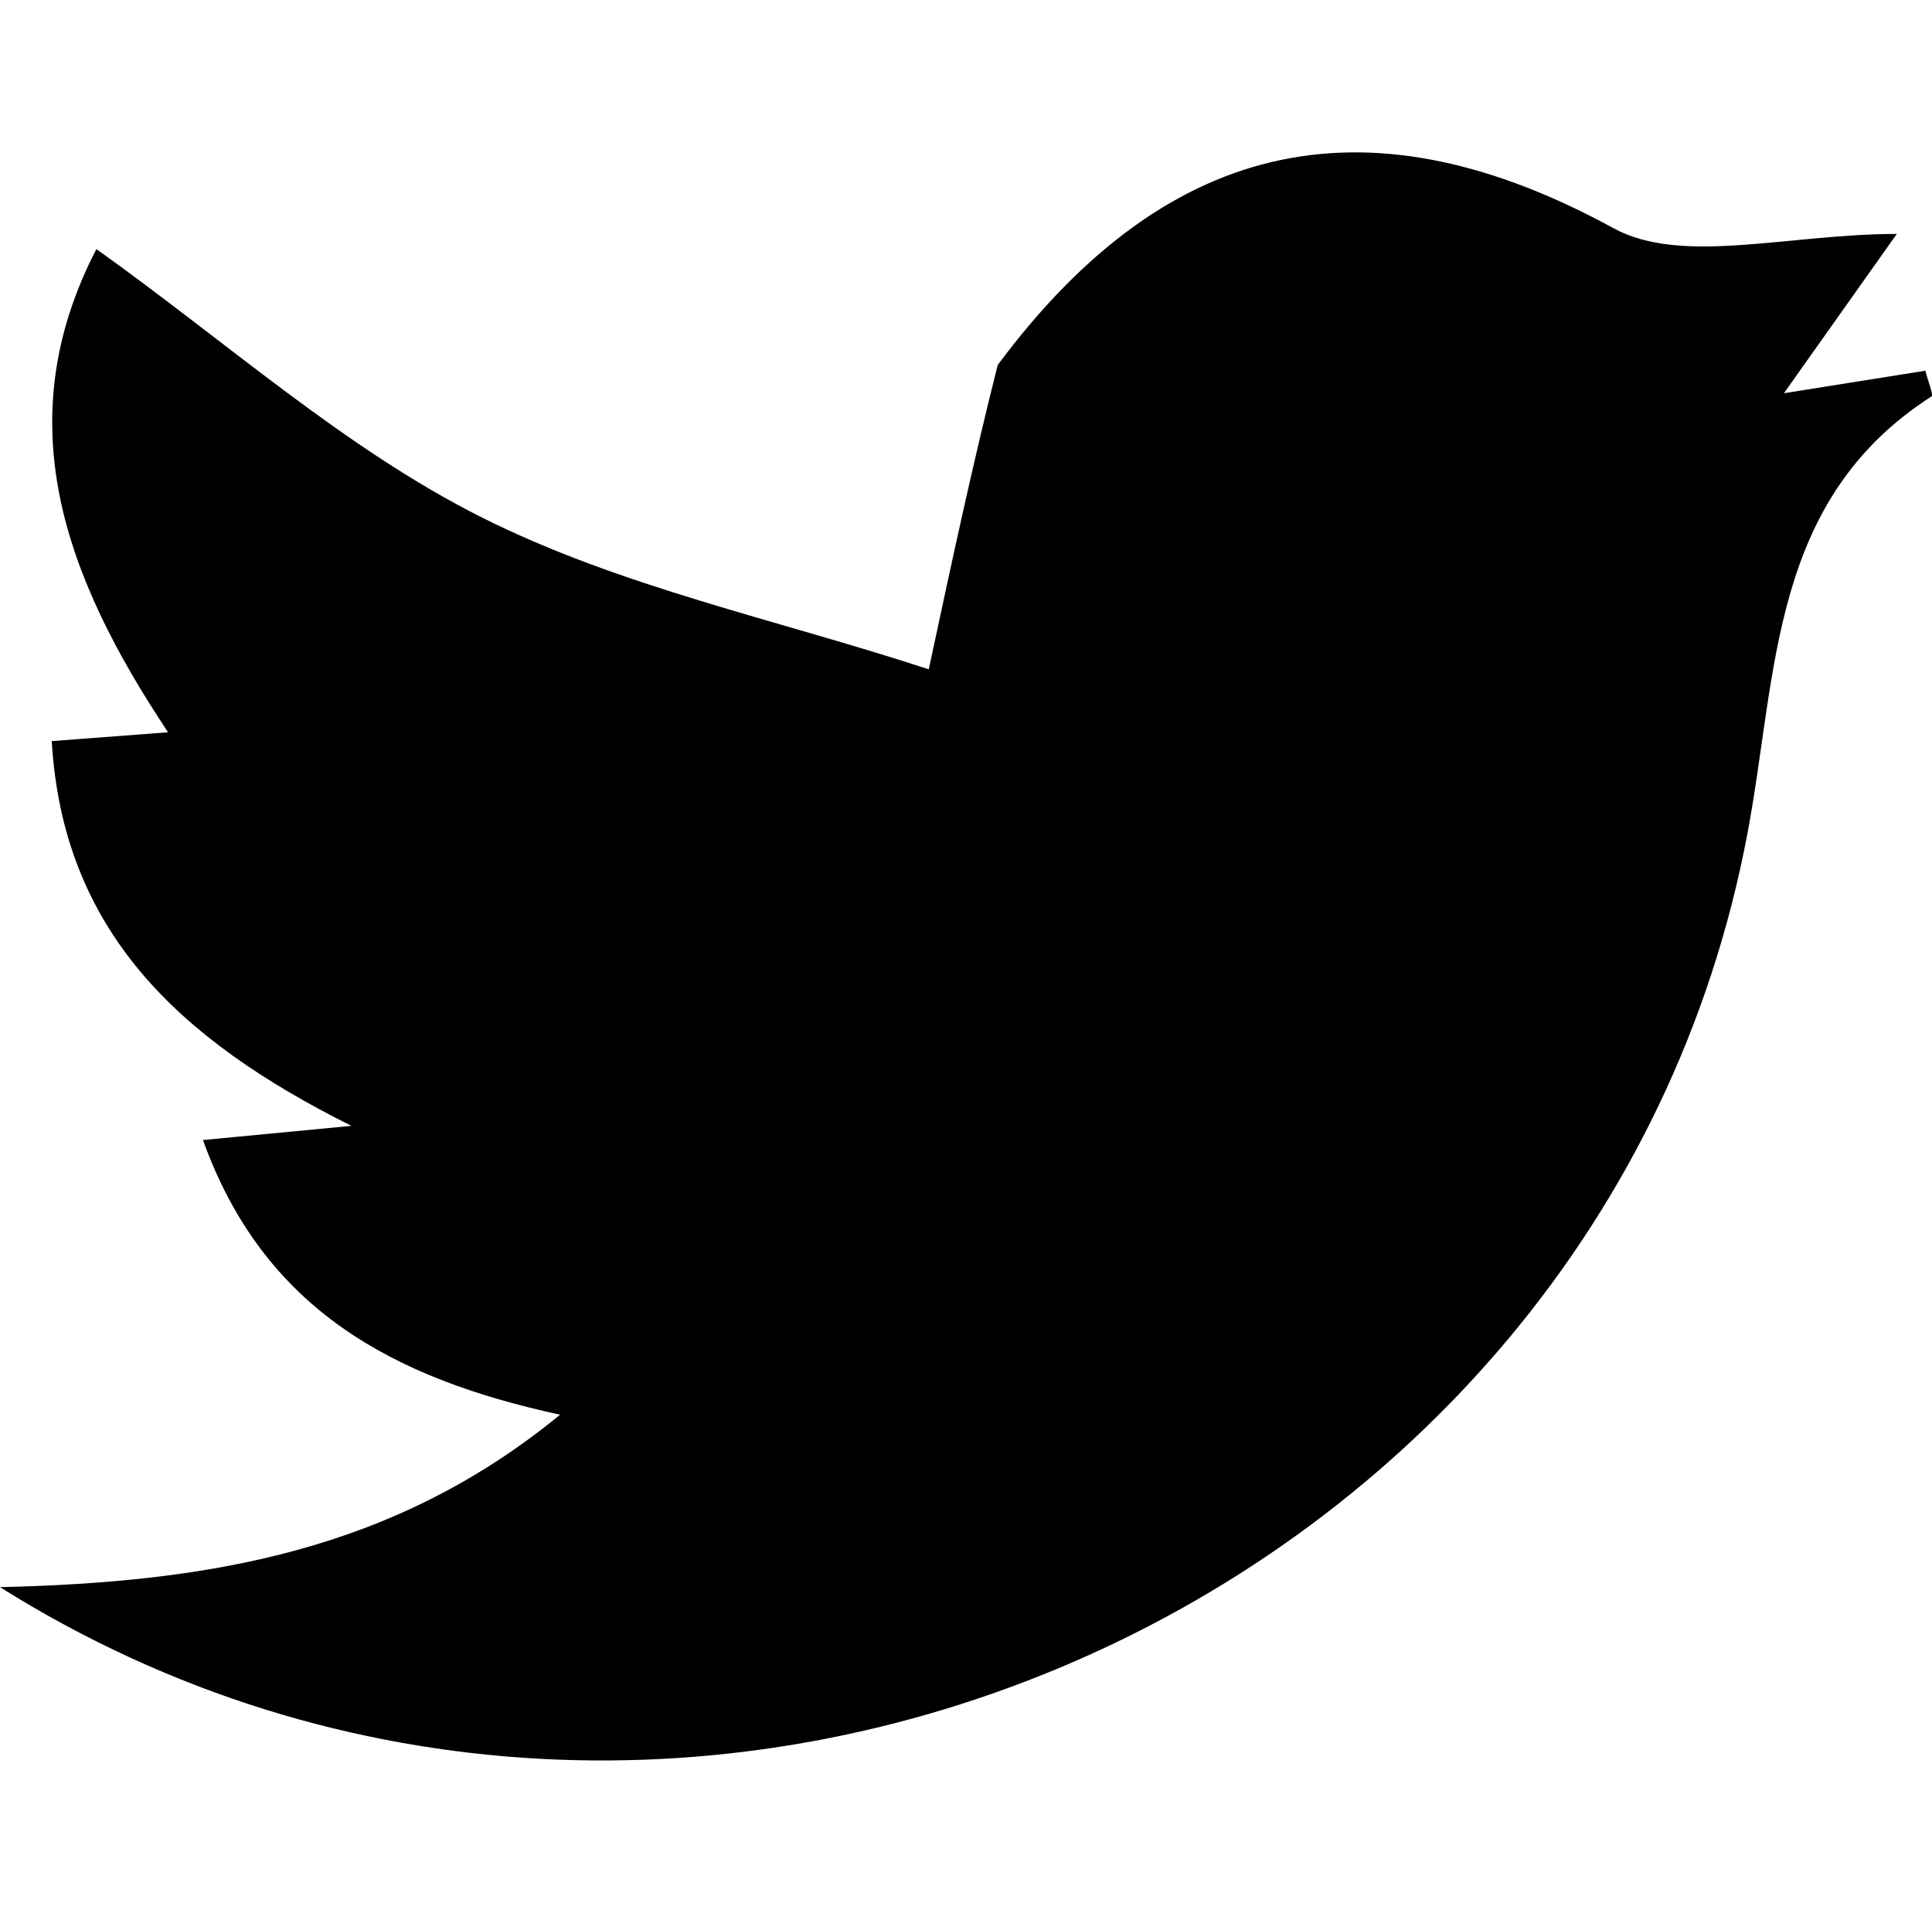 <!-- Generated by IcoMoon.io -->
<svg version="1.1" xmlns="http://www.w3.org/2000/svg" width="1034" height="1024" viewBox="0 0 1034 1024">
    <title></title>
    <g id="icomoon-ignore">
    </g>
    <path fill="#000"
          d="M533.968 195.391c93.308-125.437 201.817-143.024 329.587-73.218 36.585 19.989 93.34 3.062 151.608 3.062-19.356 27.314-37.918 53.508-60.426 85.273 26.48-4.219 51.37-8.183 75.701-12.060 1.451 5.759 4.467 13.020 3.302 13.769-86.573 55.571-82.282 147.664-98.481 233.78-78.142 415.423-570.627 632.474-935.261 403.652 111.292-2.613 210.293-18.934 299.76-92.32-90.015-19.485-158.667-56.76-191.141-147.038 23.538-2.248 43.569-4.161 79.464-7.589-92.617-46.23-154.384-104.403-160.396-205.968 19.007-1.444 36.433-2.768 62.263-4.729-55.519-83.331-86.136-166.486-38.355-258.656 69.66 49.669 132.712 106.629 205.895 143.461 74.291 37.39 158.579 54.915 239.578 81.497 12.943-60.422 23.43-109.378 36.903-162.913z"></path>
</svg>
